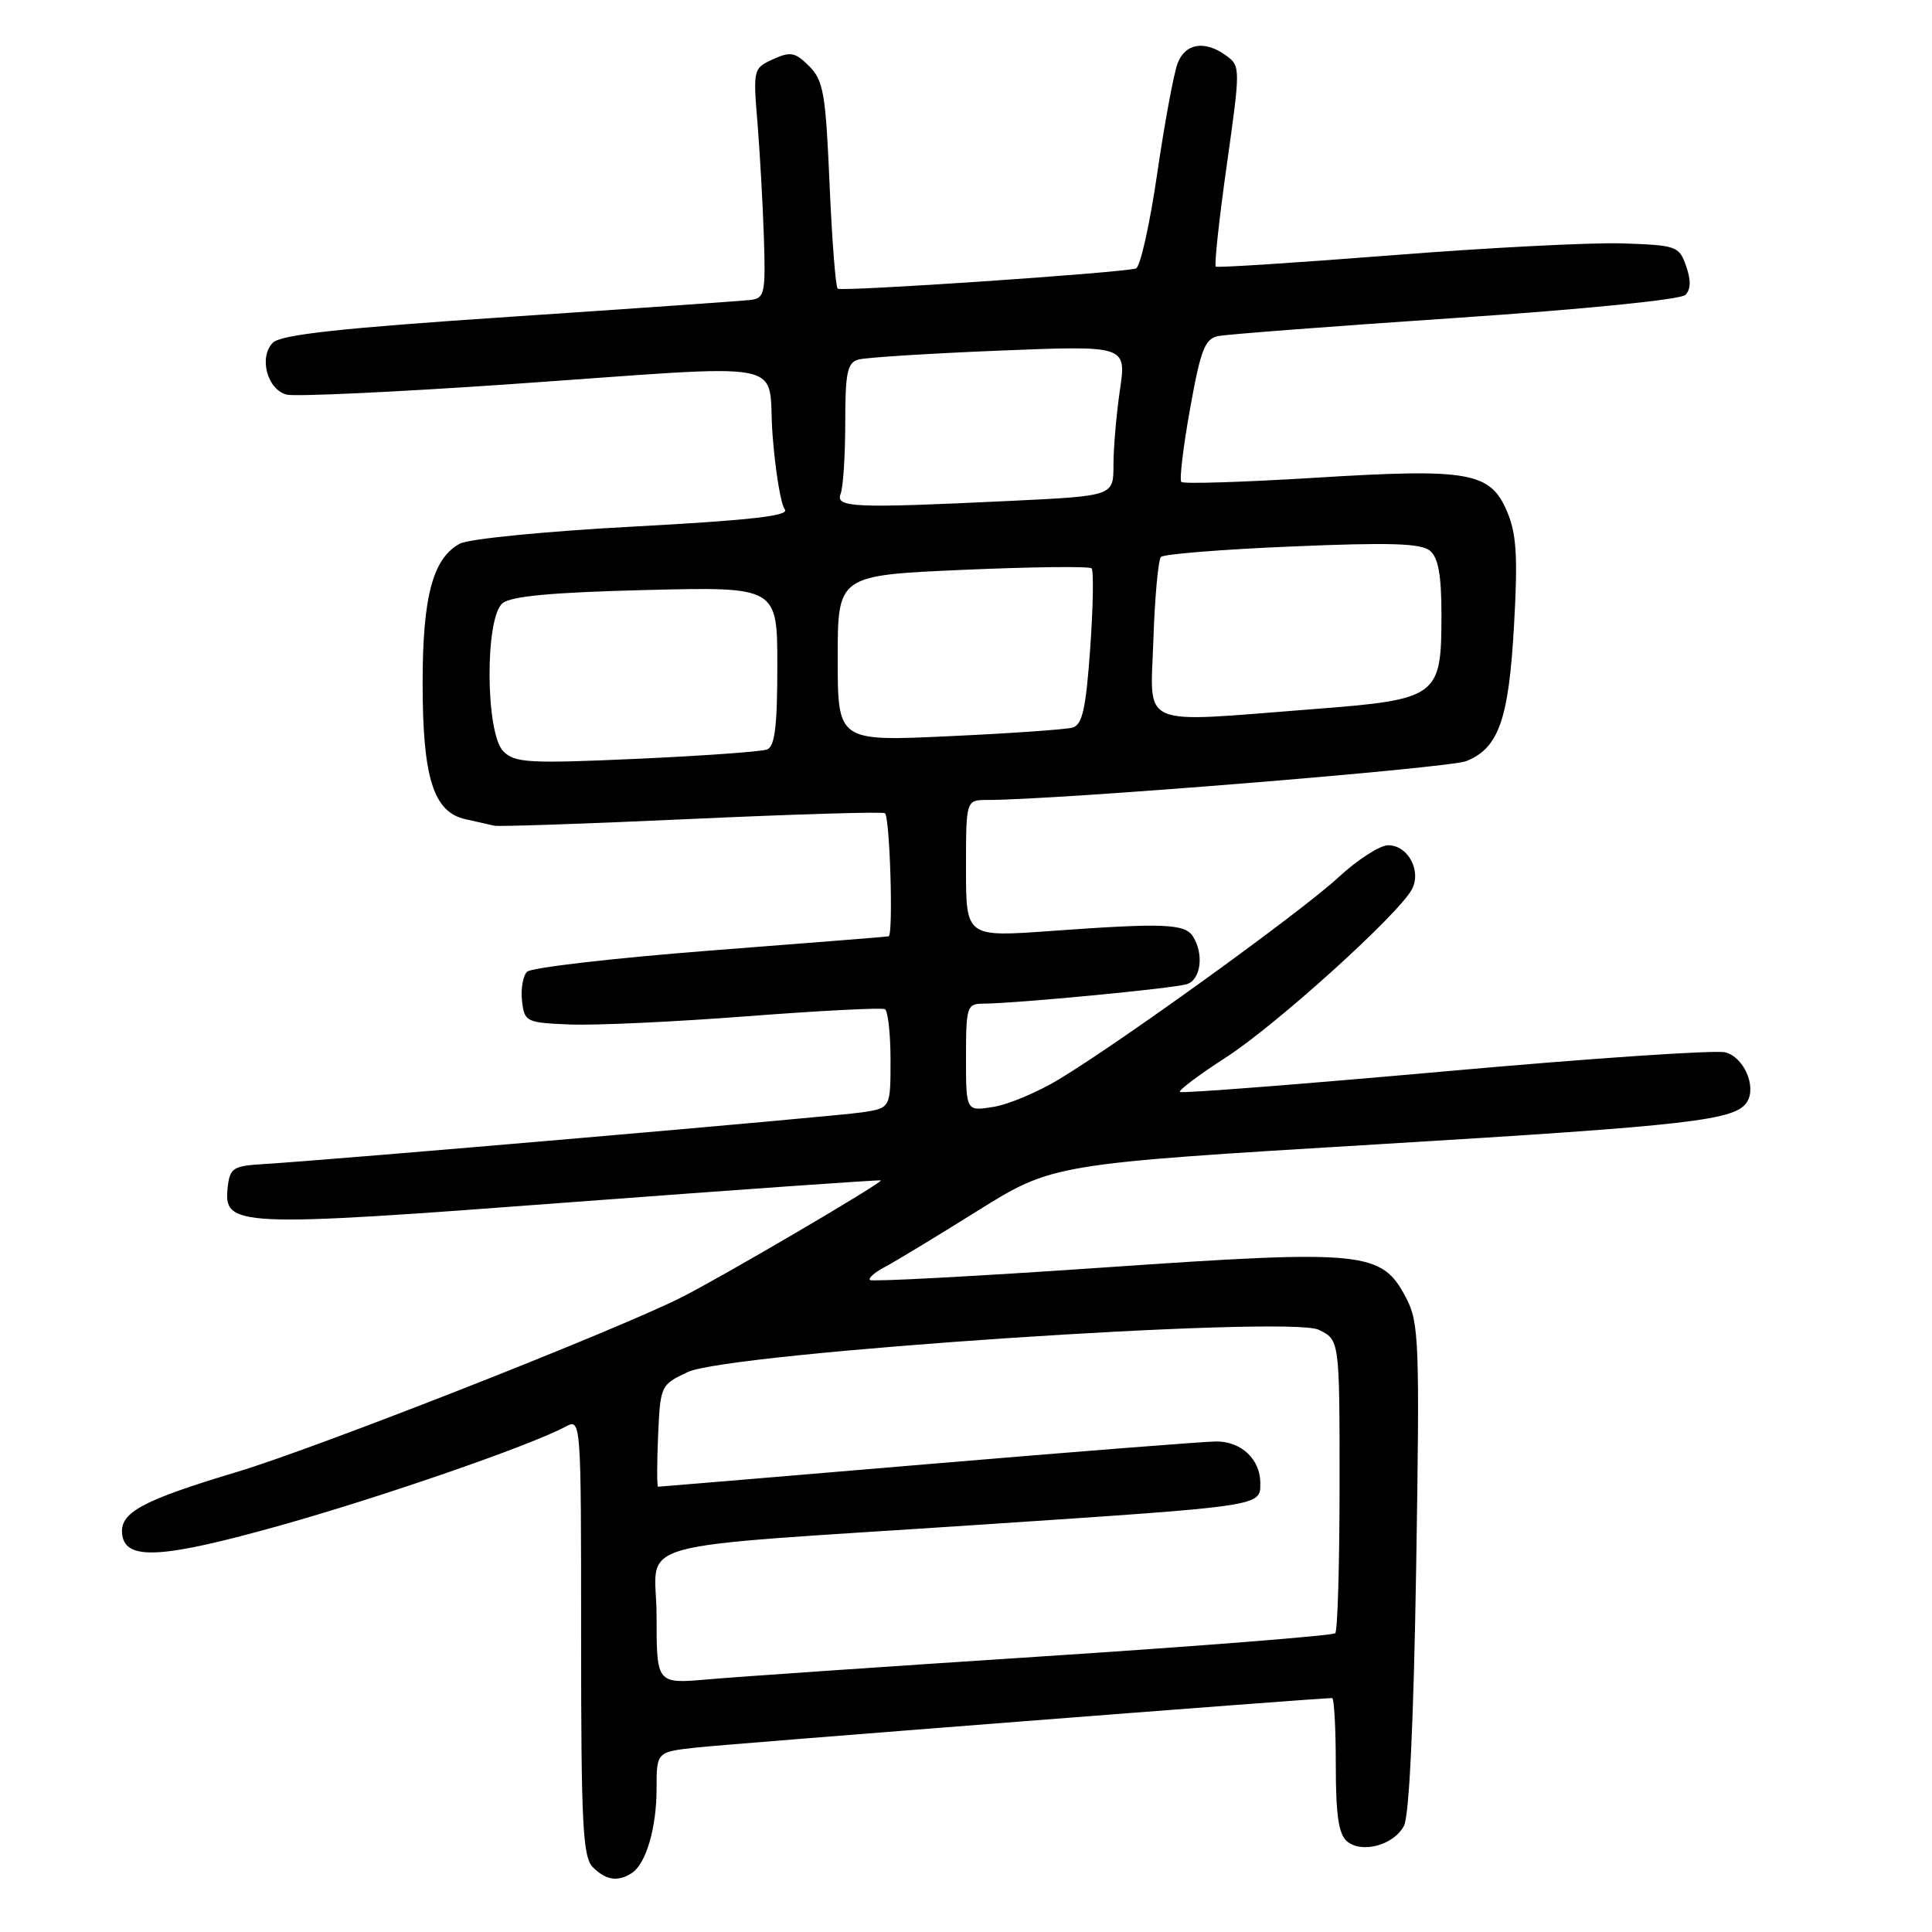 <?xml version="1.0" encoding="UTF-8" standalone="no"?>
<!DOCTYPE svg PUBLIC "-//W3C//DTD SVG 1.1//EN" "http://www.w3.org/Graphics/SVG/1.1/DTD/svg11.dtd" >
<svg xmlns="http://www.w3.org/2000/svg" xmlns:xlink="http://www.w3.org/1999/xlink" version="1.1" viewBox="0 0 256 256">
 <g >
 <path fill="currentColor"
d=" M 83.69 248.21 C 85.59 247.00 87.00 242.25 87.00 237.01 C 87.00 232.14 87.00 232.14 92.25 231.56 C 96.45 231.09 174.69 225.00 176.51 225.00 C 176.78 225.00 177.00 228.99 177.00 233.88 C 177.00 240.51 177.38 243.07 178.49 243.99 C 180.47 245.64 184.67 244.49 186.03 241.94 C 186.73 240.64 187.32 228.07 187.65 207.70 C 188.13 177.82 188.03 175.25 186.33 172.00 C 183.07 165.77 180.93 165.56 146.11 167.96 C 129.40 169.11 115.52 169.85 115.27 169.61 C 115.03 169.36 115.88 168.61 117.16 167.93 C 118.45 167.26 124.00 163.90 129.50 160.46 C 139.50 154.22 139.50 154.22 182.66 151.62 C 224.19 149.12 229.98 148.45 231.50 146.00 C 232.77 143.95 231.05 140.05 228.60 139.44 C 227.30 139.11 210.60 140.24 191.49 141.96 C 172.38 143.67 156.57 144.90 156.35 144.69 C 156.14 144.47 158.90 142.40 162.49 140.08 C 169.16 135.77 185.30 121.17 187.08 117.85 C 188.39 115.40 186.57 112.00 183.94 112.00 C 182.85 112.00 179.88 113.91 177.35 116.25 C 172.43 120.80 148.85 137.85 140.38 142.98 C 137.57 144.69 133.63 146.35 131.63 146.67 C 128.00 147.26 128.00 147.26 128.00 140.13 C 128.00 133.41 128.13 133.00 130.25 132.99 C 134.43 132.98 155.49 130.97 157.25 130.41 C 159.12 129.83 159.56 126.43 158.07 124.08 C 157.00 122.39 154.16 122.28 139.25 123.36 C 128.00 124.17 128.00 124.17 128.00 115.08 C 128.00 106.00 128.00 106.00 130.82 106.00 C 140.05 106.00 191.97 101.78 194.30 100.85 C 198.59 99.11 199.92 95.34 200.62 82.82 C 201.13 73.77 200.95 70.76 199.71 67.82 C 197.48 62.53 194.72 62.04 174.17 63.31 C 164.74 63.89 156.80 64.14 156.53 63.86 C 156.26 63.59 156.78 59.22 157.69 54.16 C 159.09 46.33 159.65 44.89 161.42 44.53 C 162.56 44.30 176.72 43.22 192.87 42.13 C 209.74 41.00 222.70 39.70 223.32 39.08 C 224.04 38.36 224.08 37.12 223.42 35.26 C 222.50 32.61 222.15 32.49 214.98 32.25 C 210.87 32.12 197.15 32.82 184.50 33.82 C 171.85 34.81 161.32 35.49 161.10 35.33 C 160.88 35.16 161.53 29.12 162.55 21.90 C 164.37 9.03 164.37 8.75 162.51 7.39 C 159.66 5.30 157.06 5.71 156.03 8.41 C 155.53 9.74 154.31 16.32 153.33 23.03 C 152.35 29.74 151.09 35.38 150.52 35.57 C 148.72 36.15 111.52 38.67 111.00 38.25 C 110.72 38.02 110.24 31.78 109.92 24.37 C 109.41 12.40 109.11 10.66 107.22 8.77 C 105.36 6.91 104.74 6.80 102.43 7.85 C 99.82 9.04 99.78 9.19 100.37 16.28 C 100.69 20.25 101.08 27.10 101.22 31.50 C 101.46 38.84 101.31 39.52 99.49 39.74 C 98.39 39.87 84.02 40.88 67.54 41.98 C 45.07 43.48 37.23 44.34 36.16 45.41 C 34.26 47.31 35.40 51.61 37.98 52.29 C 39.09 52.57 52.25 51.96 67.25 50.93 C 106.04 48.24 101.58 47.39 102.37 57.67 C 102.74 62.44 103.47 66.86 103.99 67.49 C 104.70 68.34 99.56 68.93 84.01 69.77 C 72.49 70.38 62.12 71.40 60.95 72.03 C 57.36 73.95 56.00 79.02 56.00 90.50 C 56.00 103.08 57.43 107.61 61.68 108.55 C 63.23 108.89 64.95 109.28 65.50 109.41 C 66.05 109.55 77.75 109.15 91.50 108.52 C 105.25 107.89 116.84 107.54 117.25 107.75 C 117.91 108.07 118.39 123.88 117.75 124.07 C 117.61 124.12 107.00 124.96 94.17 125.95 C 81.34 126.95 70.39 128.21 69.84 128.76 C 69.29 129.31 68.99 131.05 69.17 132.63 C 69.49 135.40 69.71 135.51 75.50 135.75 C 78.80 135.89 89.38 135.40 99.00 134.66 C 108.62 133.92 116.84 133.50 117.25 133.72 C 117.66 133.94 118.00 136.98 118.00 140.47 C 118.00 146.82 118.00 146.82 114.25 147.39 C 110.55 147.95 43.75 153.72 35.00 154.24 C 30.92 154.48 30.47 154.75 30.18 157.24 C 29.57 162.60 31.02 162.67 75.79 159.29 C 98.18 157.61 116.60 156.31 116.71 156.41 C 117.03 156.68 95.24 169.45 90.15 171.98 C 80.94 176.56 41.98 191.85 31.50 195.01 C 18.67 198.86 15.78 200.45 16.20 203.40 C 16.69 206.80 21.57 206.50 37.21 202.11 C 50.66 198.33 70.22 191.56 74.90 189.06 C 77.00 187.93 77.00 187.93 77.00 216.89 C 77.00 241.89 77.22 246.07 78.57 247.43 C 80.29 249.14 81.85 249.38 83.69 248.21 Z  M 87.00 214.16 C 87.00 203.74 81.63 205.25 130.50 201.99 C 167.46 199.53 167.00 199.60 167.00 196.53 C 167.00 193.38 164.50 191.00 161.18 191.00 C 159.71 191.00 142.53 192.35 123.00 194.00 C 103.47 195.65 87.37 197.00 87.20 197.00 C 87.04 197.00 87.04 193.96 87.20 190.25 C 87.50 183.58 87.54 183.49 91.14 181.80 C 96.61 179.23 170.70 174.27 174.73 176.20 C 177.50 177.54 177.50 177.54 177.50 196.69 C 177.50 207.22 177.24 216.09 176.93 216.41 C 176.61 216.72 159.28 218.10 138.43 219.46 C 117.57 220.82 97.46 222.20 93.75 222.53 C 87.00 223.12 87.00 223.12 87.00 214.16 Z  M 66.70 99.56 C 64.32 97.18 64.23 81.88 66.59 79.93 C 67.72 78.99 73.19 78.49 85.59 78.18 C 103.00 77.75 103.00 77.75 103.00 88.27 C 103.00 96.23 102.67 98.91 101.64 99.31 C 100.89 99.60 93.10 100.15 84.34 100.55 C 70.08 101.19 68.22 101.08 66.70 99.56 Z  M 111.00 87.24 C 111.00 76.24 111.00 76.24 127.56 75.51 C 136.66 75.11 144.35 75.02 144.64 75.31 C 144.93 75.60 144.85 80.36 144.46 85.89 C 143.89 93.91 143.42 96.04 142.12 96.41 C 141.23 96.66 133.86 97.18 125.75 97.55 C 111.00 98.24 111.00 98.24 111.00 87.24 Z  M 152.83 84.75 C 153.02 79.11 153.47 74.19 153.83 73.80 C 154.20 73.42 162.02 72.79 171.22 72.41 C 184.12 71.86 188.29 71.99 189.47 72.97 C 190.59 73.90 191.00 76.20 191.00 81.51 C 191.00 92.36 190.57 92.68 174.05 93.96 C 150.49 95.78 152.45 96.63 152.83 84.75 Z  M 111.39 65.42 C 111.73 64.55 112.00 60.30 112.00 55.99 C 112.00 49.36 112.27 48.06 113.75 47.64 C 114.71 47.37 123.10 46.84 132.38 46.46 C 149.26 45.78 149.26 45.78 148.40 51.64 C 147.93 54.86 147.54 59.35 147.54 61.61 C 147.54 65.71 147.54 65.71 134.11 66.36 C 112.99 67.37 110.68 67.27 111.39 65.42 Z "/>
</g>
</svg>